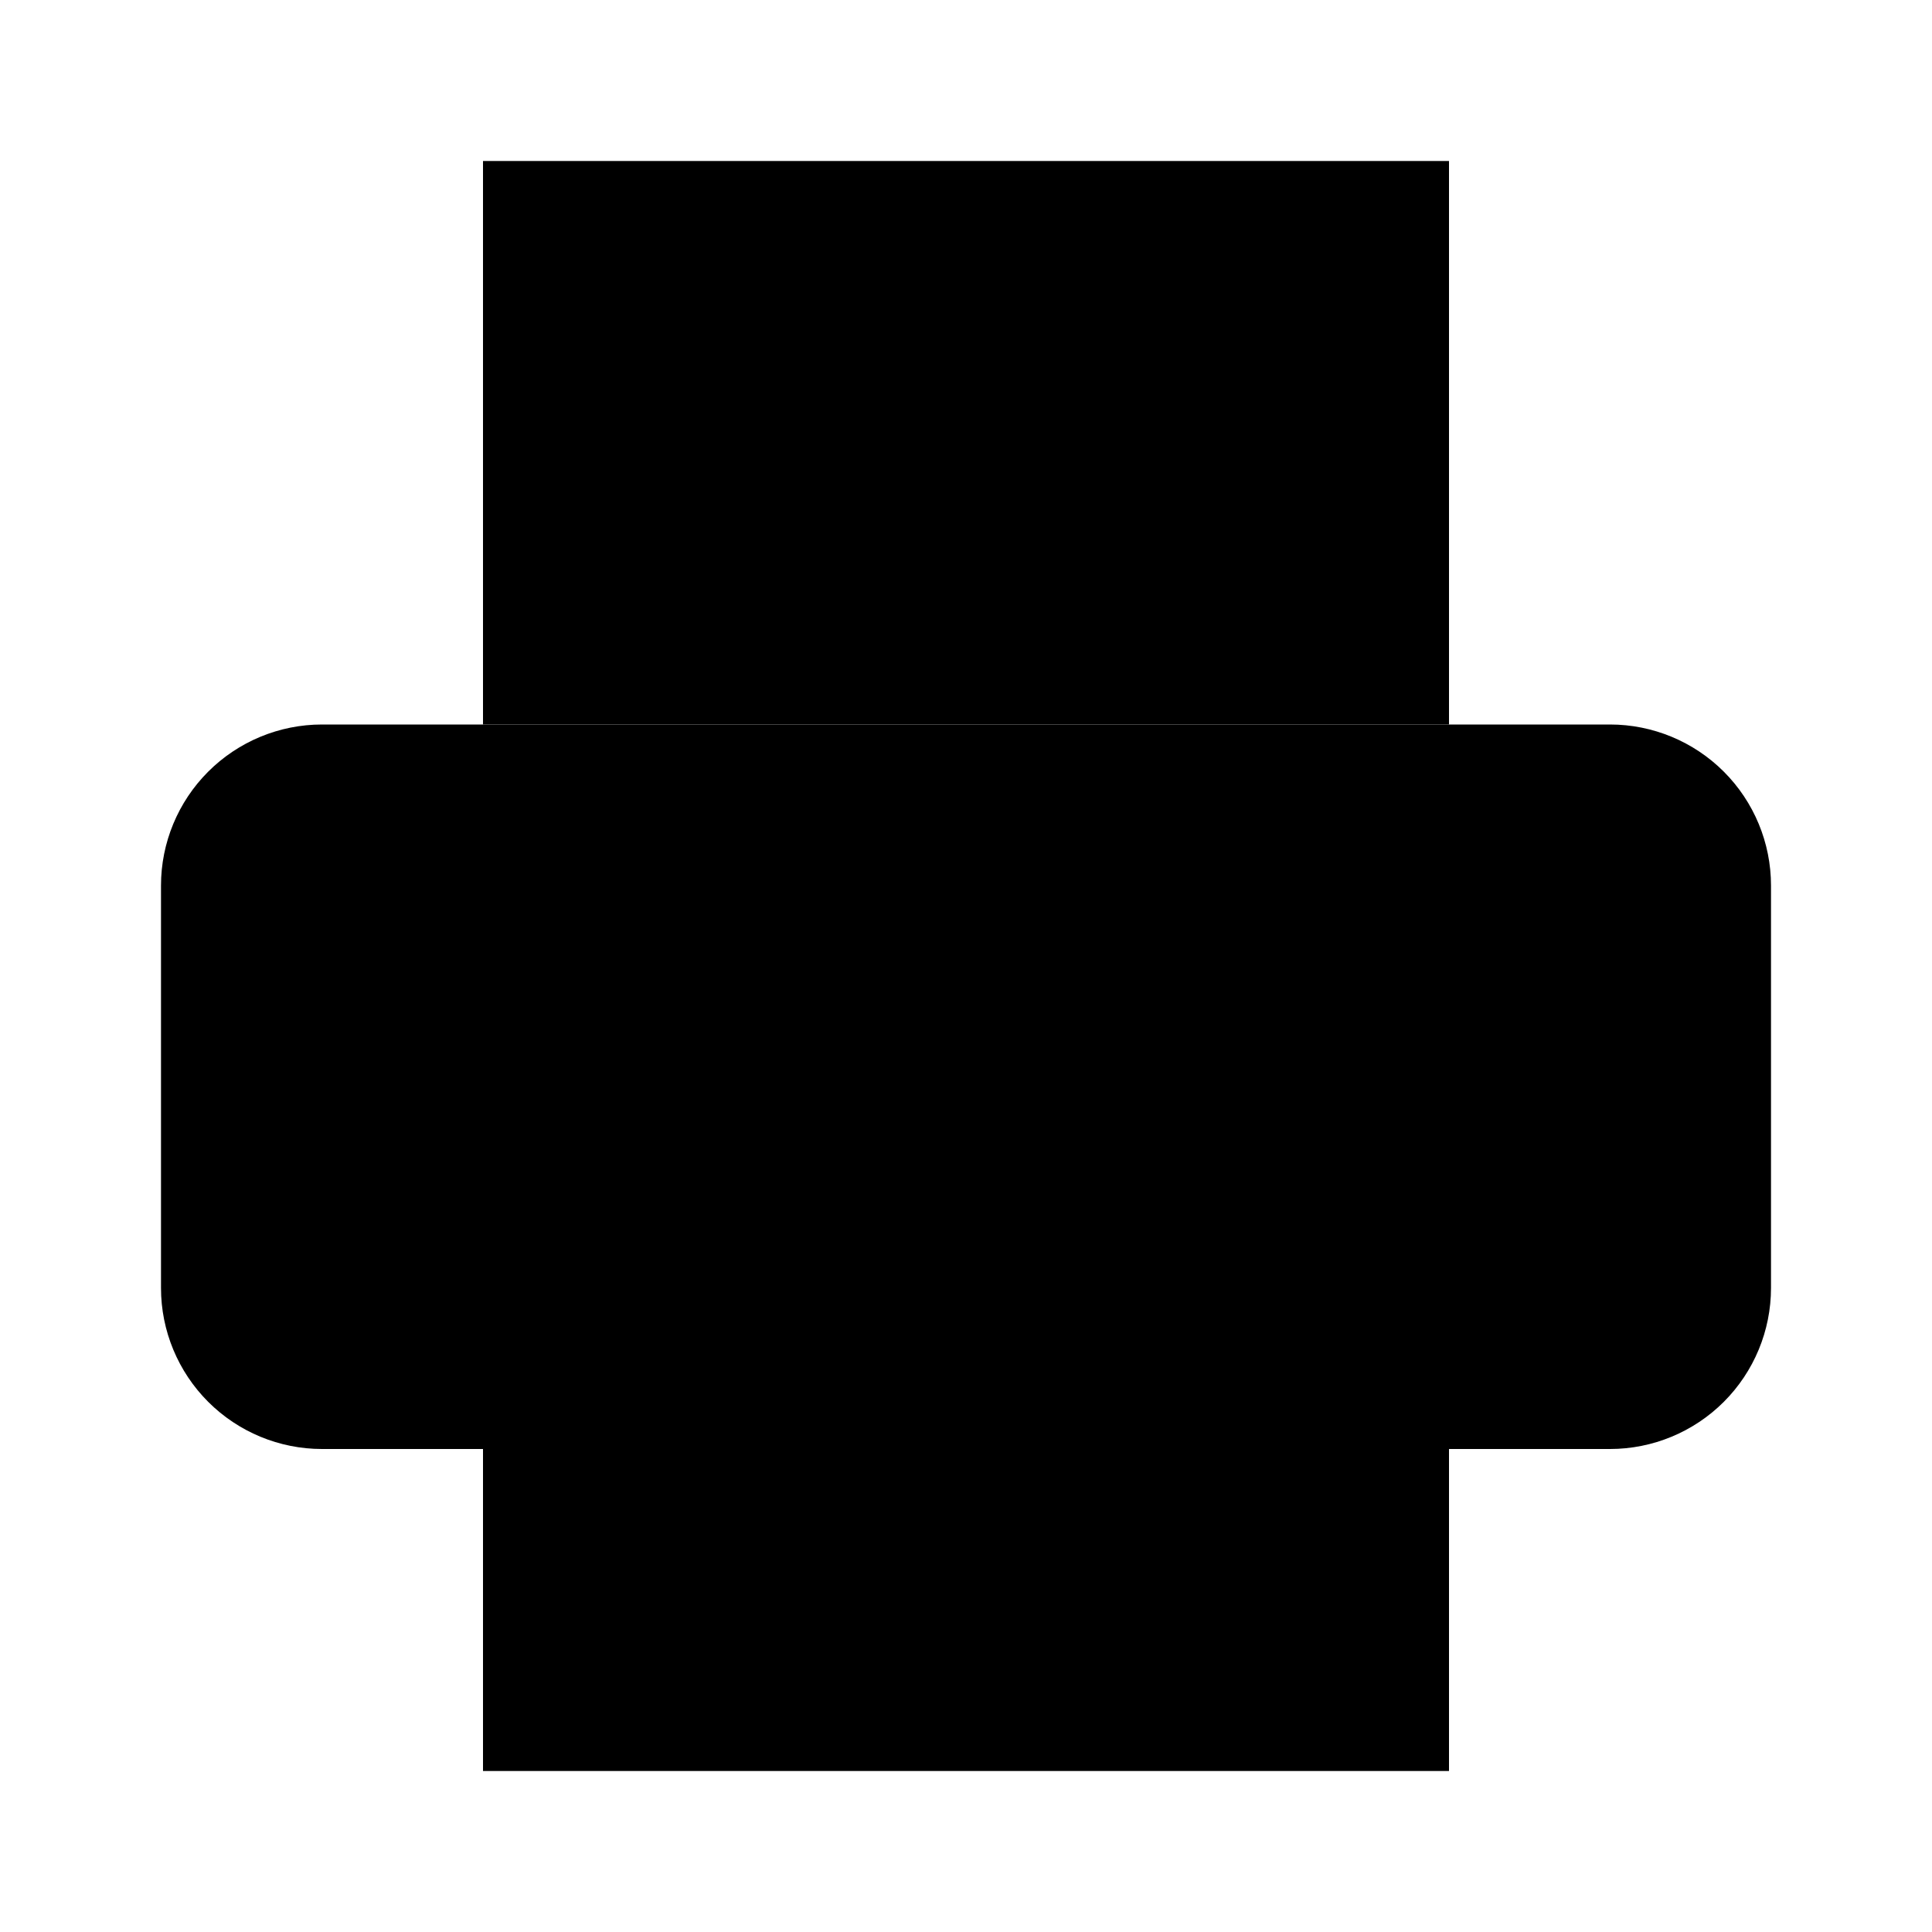 <svg viewBox="0 0 24 24" xmlns="http://www.w3.org/2000/svg">
    <path d="M6 9V2H18V9" stroke-width="2" stroke-linecap="round" stroke-linejoin="round"/>
    <path d="M6 18H4C3.47 18 2.961 17.789 2.586 17.414C2.211 17.039 2 16.53 2 16V11C2 10.47 2.211 9.961 2.586 9.586C2.961 9.211 3.47 9 4 9H20C20.53 9 21.039 9.211 21.414 9.586C21.789 9.961 22 10.47 22 11V16C22 16.53 21.789 17.039 21.414 17.414C21.039 17.789 20.53 18 20 18H18" stroke-width="2" stroke-linecap="round" stroke-linejoin="round"/>
    <path d="M18 14H6V22H18V14Z" stroke-width="2" stroke-linecap="round" stroke-linejoin="round"/>
</svg>
